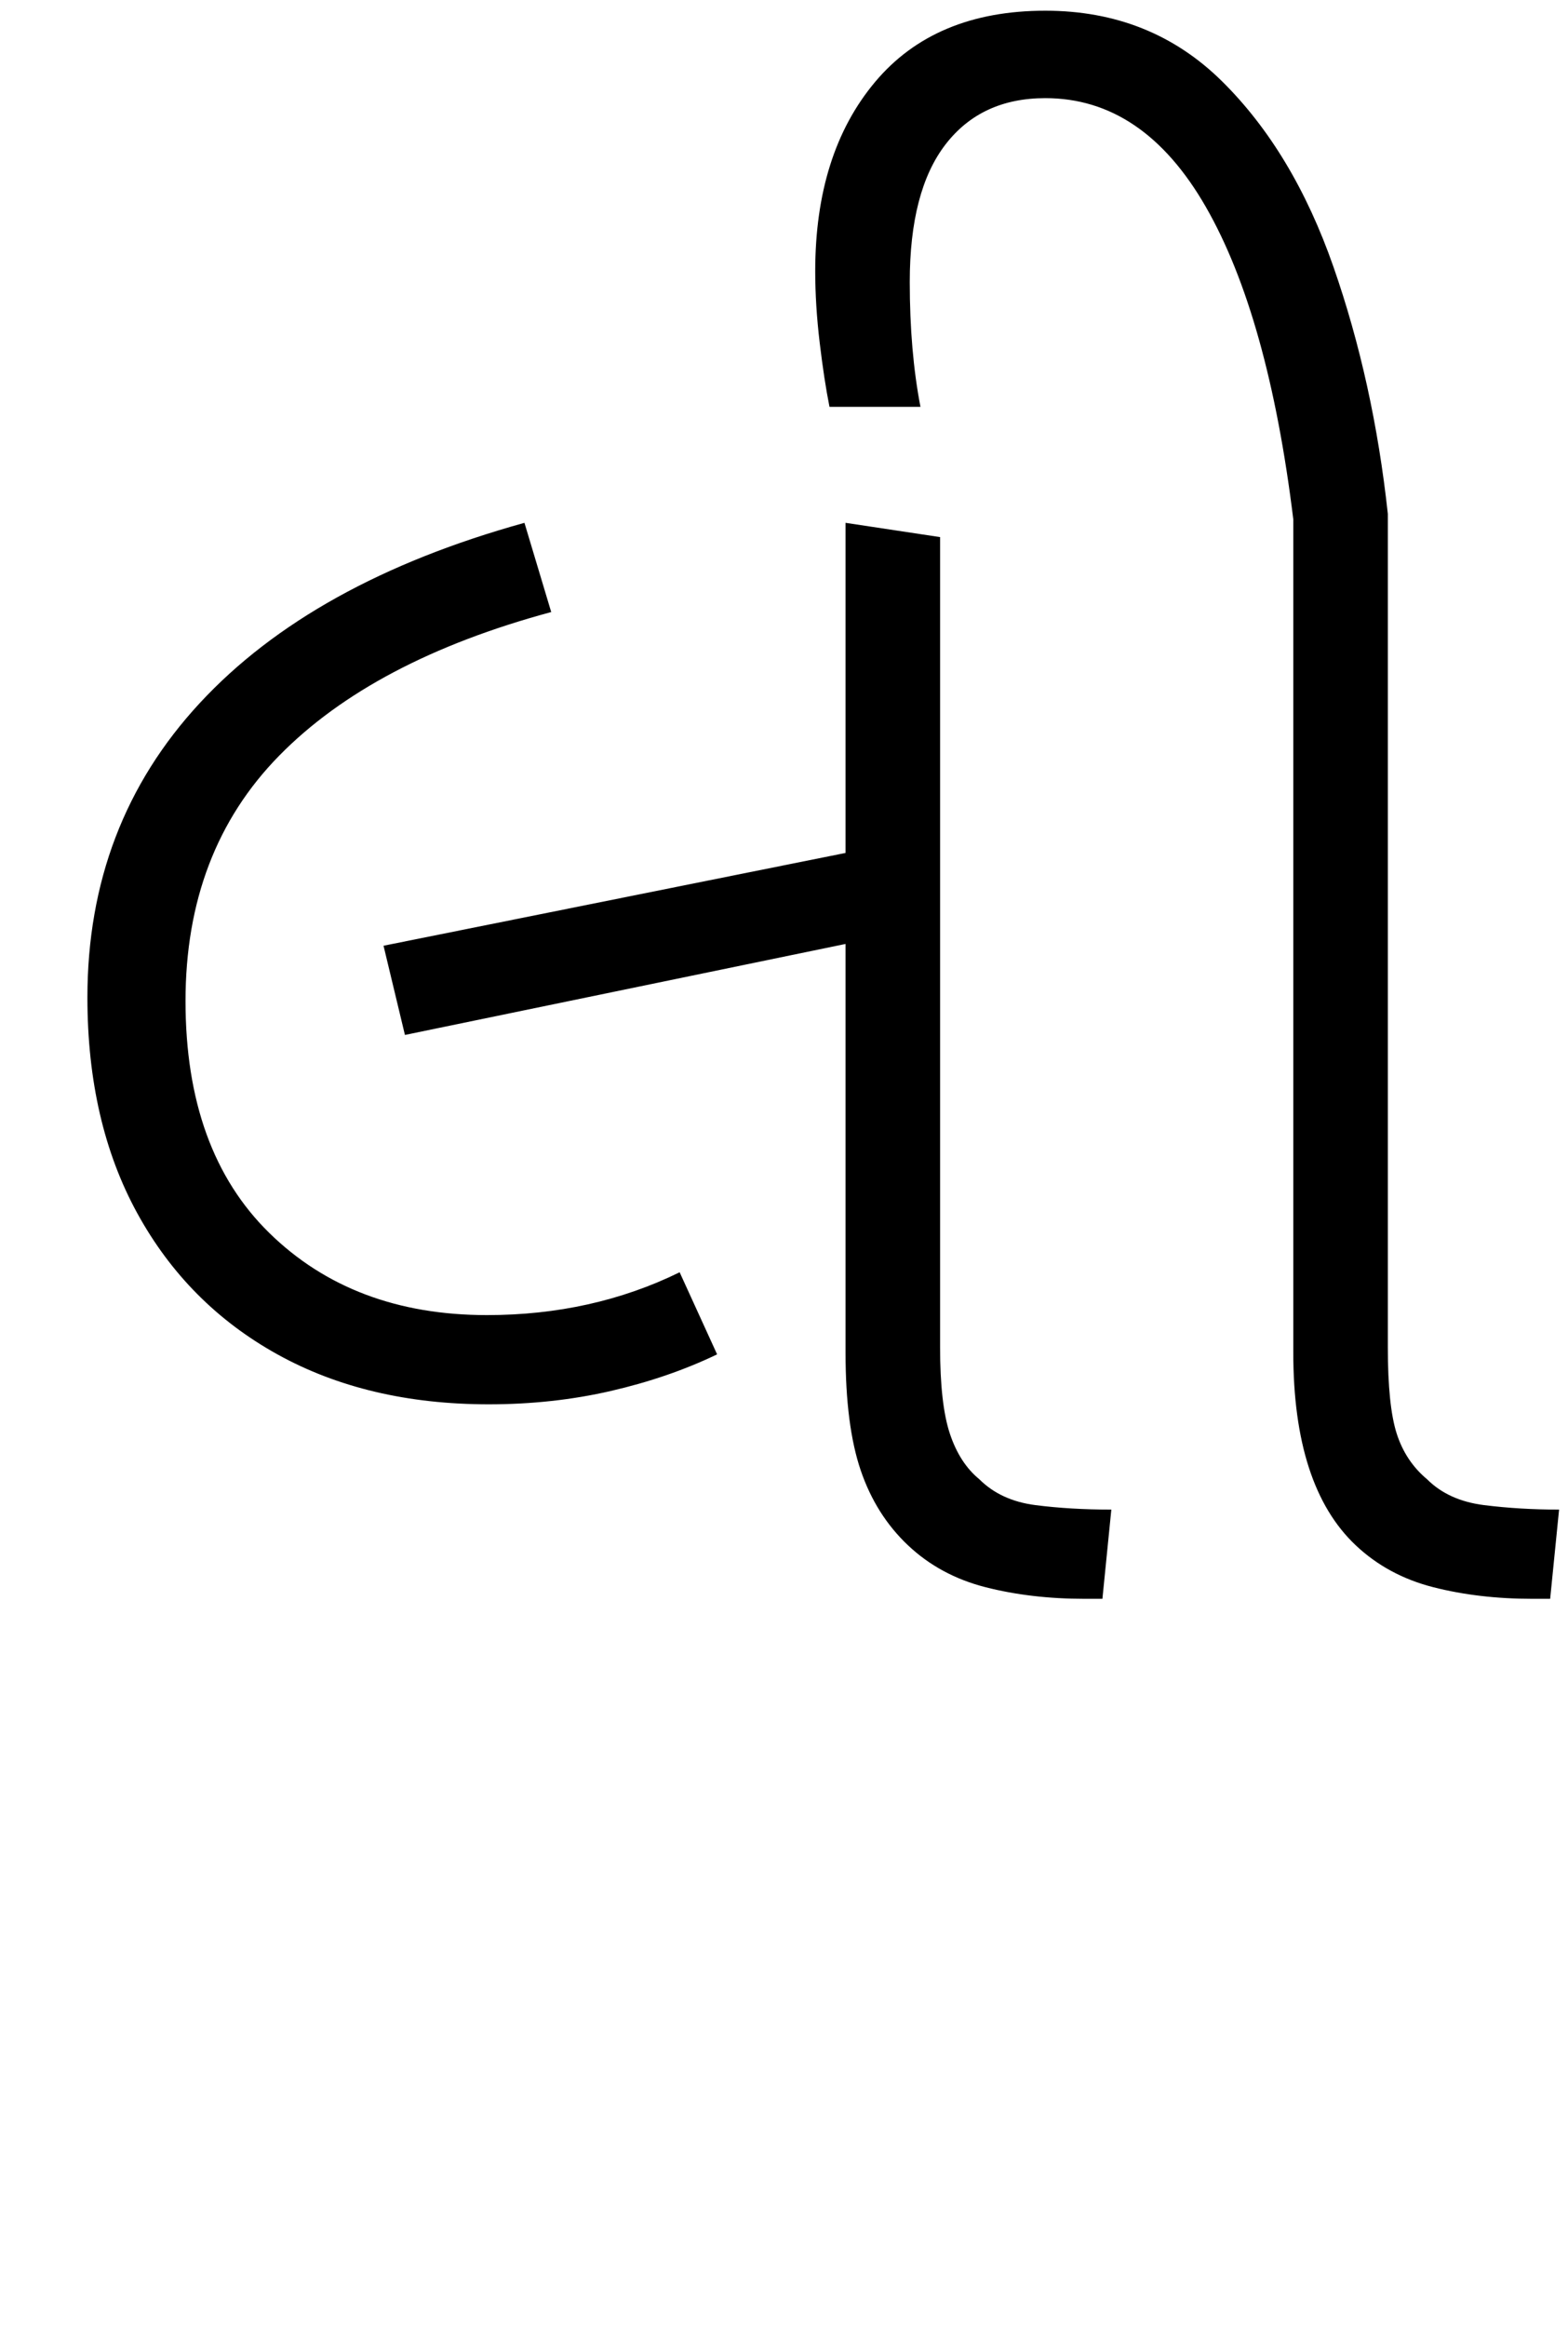 <svg xmlns="http://www.w3.org/2000/svg" xmlns:xlink="http://www.w3.org/1999/xlink" width="87.9" height="130.4"><path d="M27.40 78.70L27.40 78.70Q20.60 78.70 15.55 75.90Q10.50 73.10 7.70 68Q4.90 62.90 4.90 55.90L4.90 55.90Q4.90 46.20 11.20 39.40Q17.50 32.60 29.40 29.30L29.40 29.30L30.90 34.30Q20.90 37.00 15.65 42.35Q10.40 47.70 10.40 56.10L10.40 56.10Q10.40 64.50 15.10 69.10Q19.80 73.70 27.30 73.70L27.30 73.70Q33.20 73.70 38.10 71.30L38.10 71.30L40.20 75.90Q37.50 77.20 34.25 77.95Q31 78.70 27.40 78.70ZM47.40 52.90L22.70 58.00L21.50 53.00L47.40 47.80L47.40 29.30L52.70 30.10L52.70 75.50Q52.70 78.70 53.25 80.35Q53.80 82.00 54.90 82.90L54.90 82.90Q56.10 84.10 58.05 84.35Q60 84.60 62.30 84.60L62.30 84.60L61.80 89.60L60.80 89.60Q57.80 89.60 55.25 88.95Q52.70 88.30 50.90 86.60L50.90 86.60Q49.10 84.90 48.25 82.40Q47.40 79.90 47.40 75.80L47.40 75.80L47.40 52.90ZM86.90 89.60L85.90 89.60Q82.90 89.60 80.35 88.95Q77.80 88.30 76 86.60L76 86.60Q72.50 83.30 72.50 75.80L72.50 75.80L72.50 29.10Q71.10 17.70 67.60 11.60Q64.10 5.50 58.60 5.50L58.60 5.50Q55 5.50 53 8.10Q51 10.70 51 15.80L51 15.80Q51 19.70 51.60 22.80L51.60 22.80L46.50 22.80Q46.20 21.30 45.95 19.20Q45.70 17.10 45.70 15.20L45.70 15.20Q45.70 8.60 49.05 4.60Q52.40 0.60 58.60 0.60L58.60 0.60Q64.50 0.60 68.50 4.55Q72.50 8.50 74.75 14.95Q77 21.40 77.80 28.80L77.80 28.80L77.80 75.50Q77.80 78.80 78.30 80.35Q78.80 81.90 80 82.90L80 82.90Q81.20 84.10 83.20 84.35Q85.20 84.60 87.40 84.60L87.40 84.60L86.90 89.60Z"/></svg>